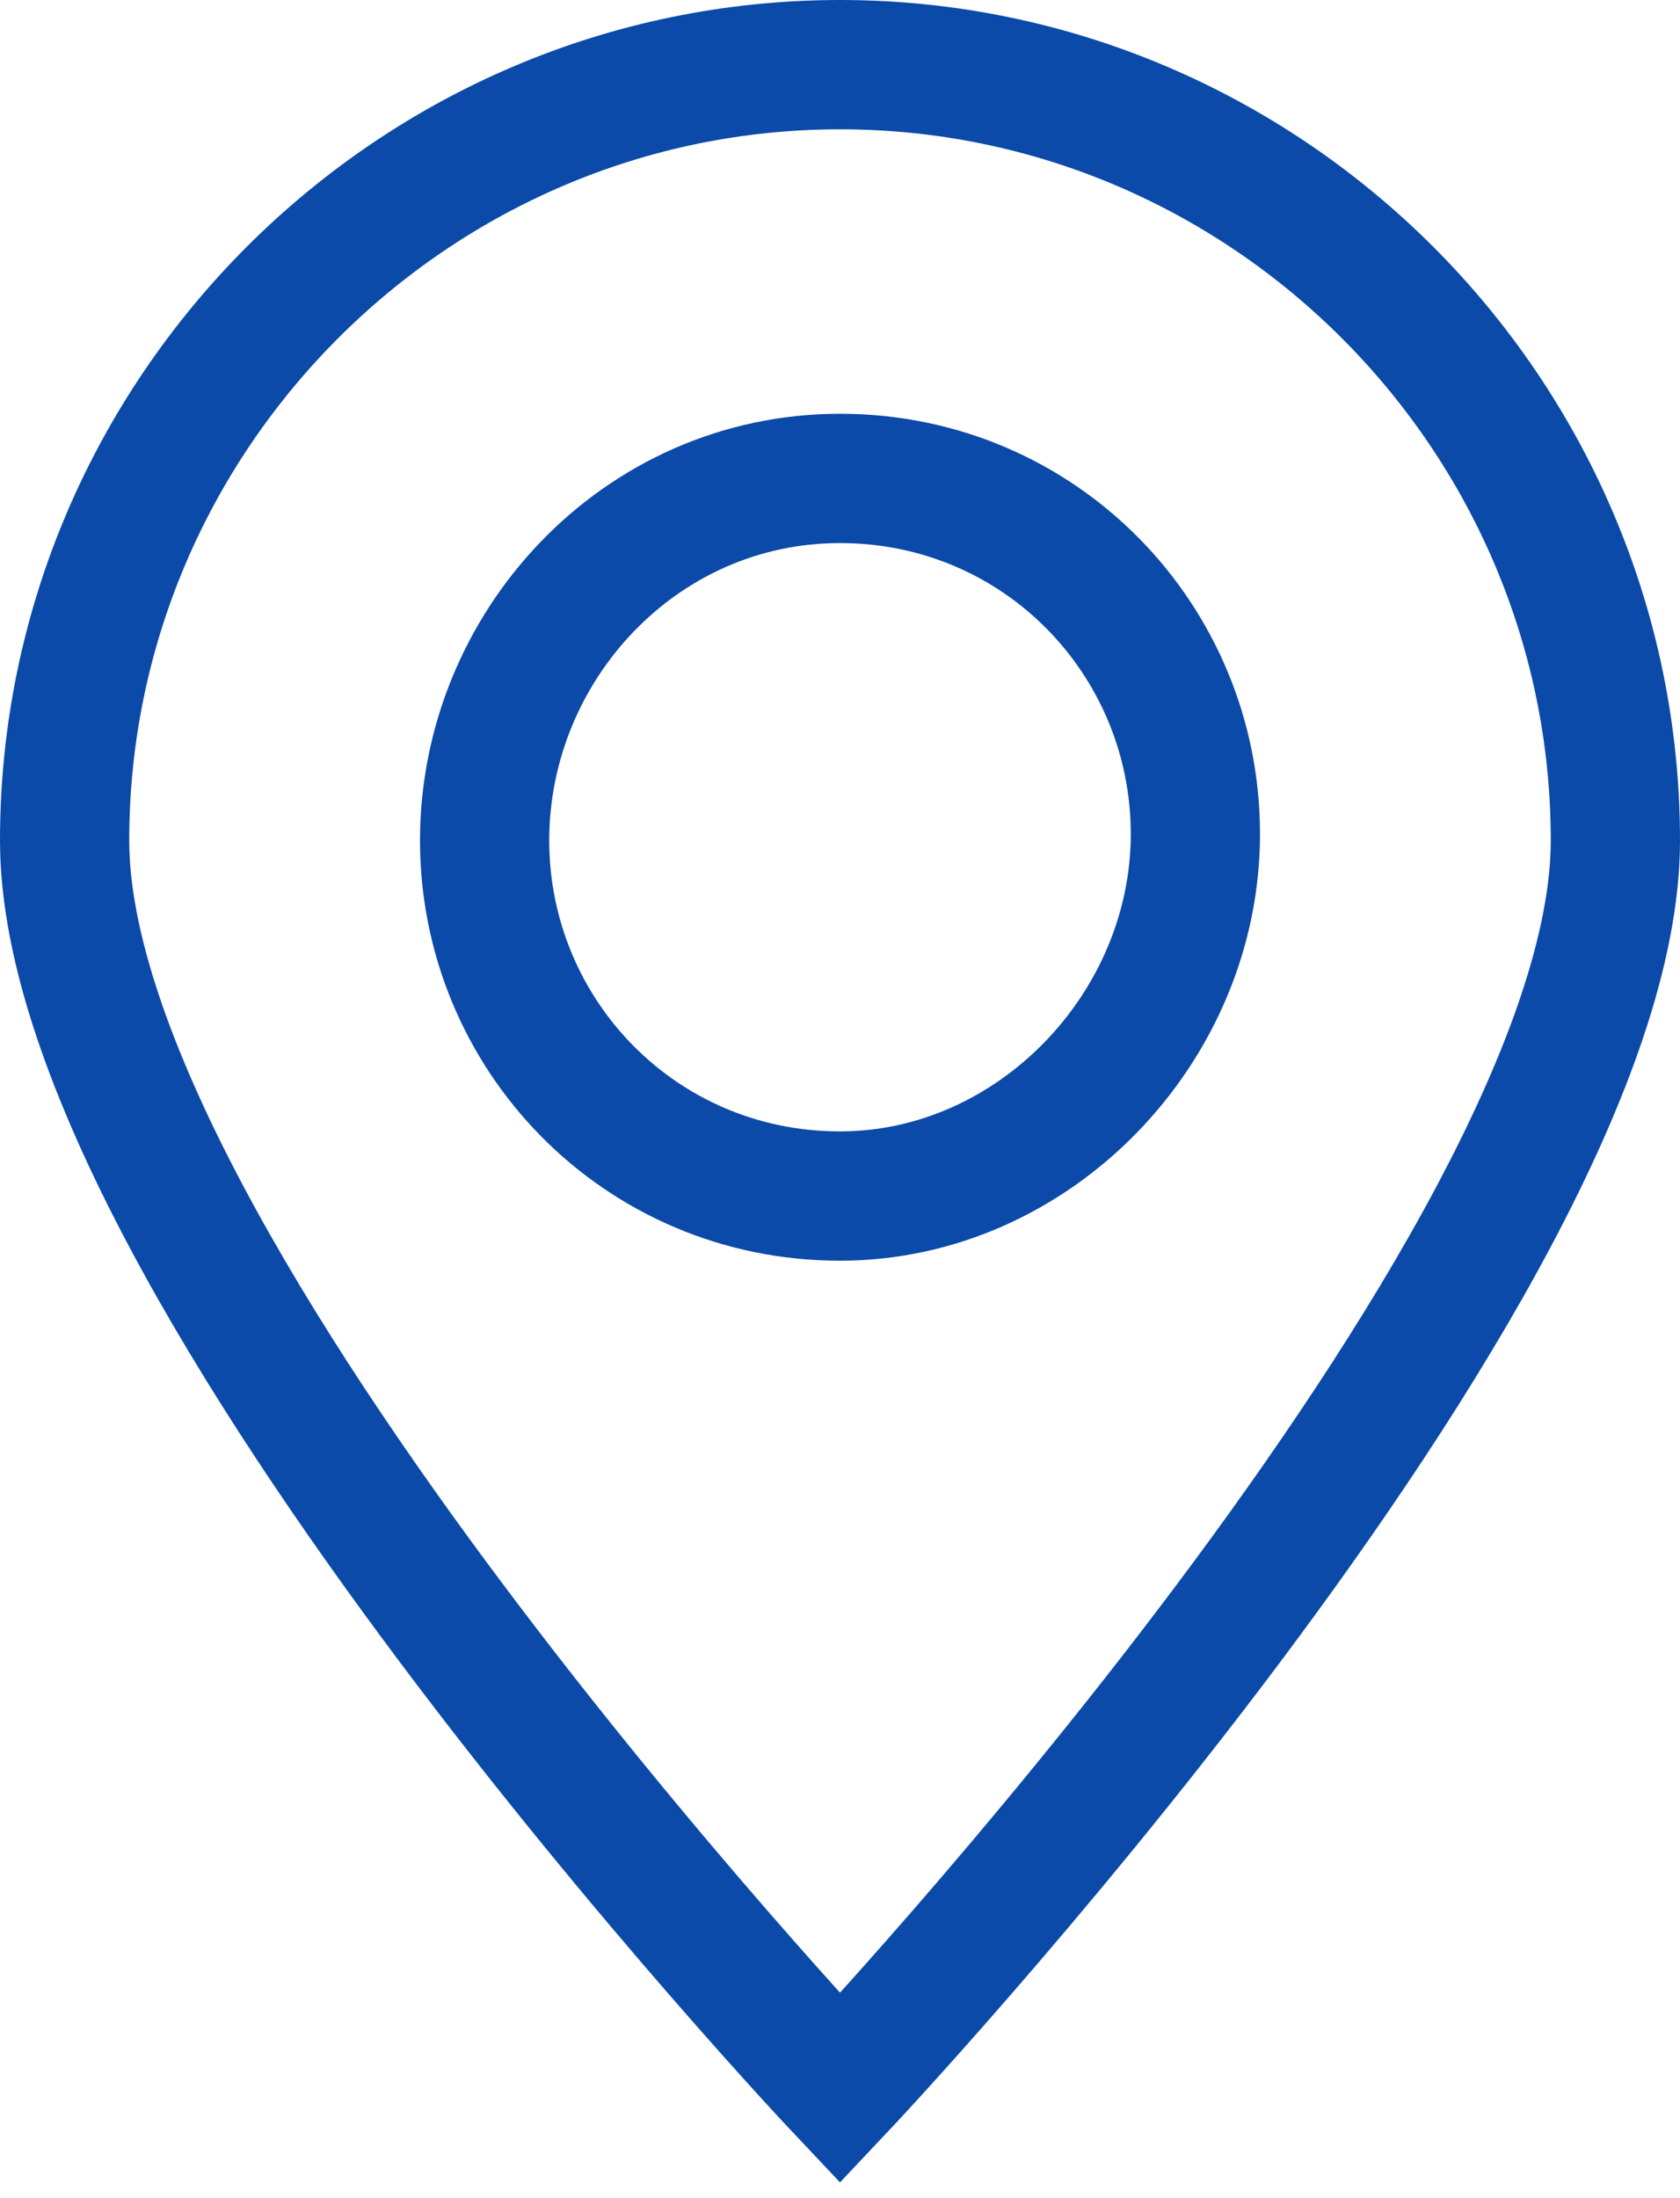 <svg width="26" height="34" viewBox="0 0 26 34" fill="none" xmlns="http://www.w3.org/2000/svg">
<path d="M13 1C6.4 1 1 6.4 1 13C1 19.6 13 32.3 13 32.3C13 32.3 25 19.6 25 13C25 6.4 19.6 1 13 1ZM13 18.5C9.9 18.5 7.5 16 7.5 13C7.5 10 9.9 7.4 13 7.4C16.1 7.4 18.5 9.9 18.5 12.9C18.5 15.9 16 18.5 13 18.5Z" stroke="#0B4AA8" stroke-width="2" stroke-miterlimit="10"/>
</svg>
